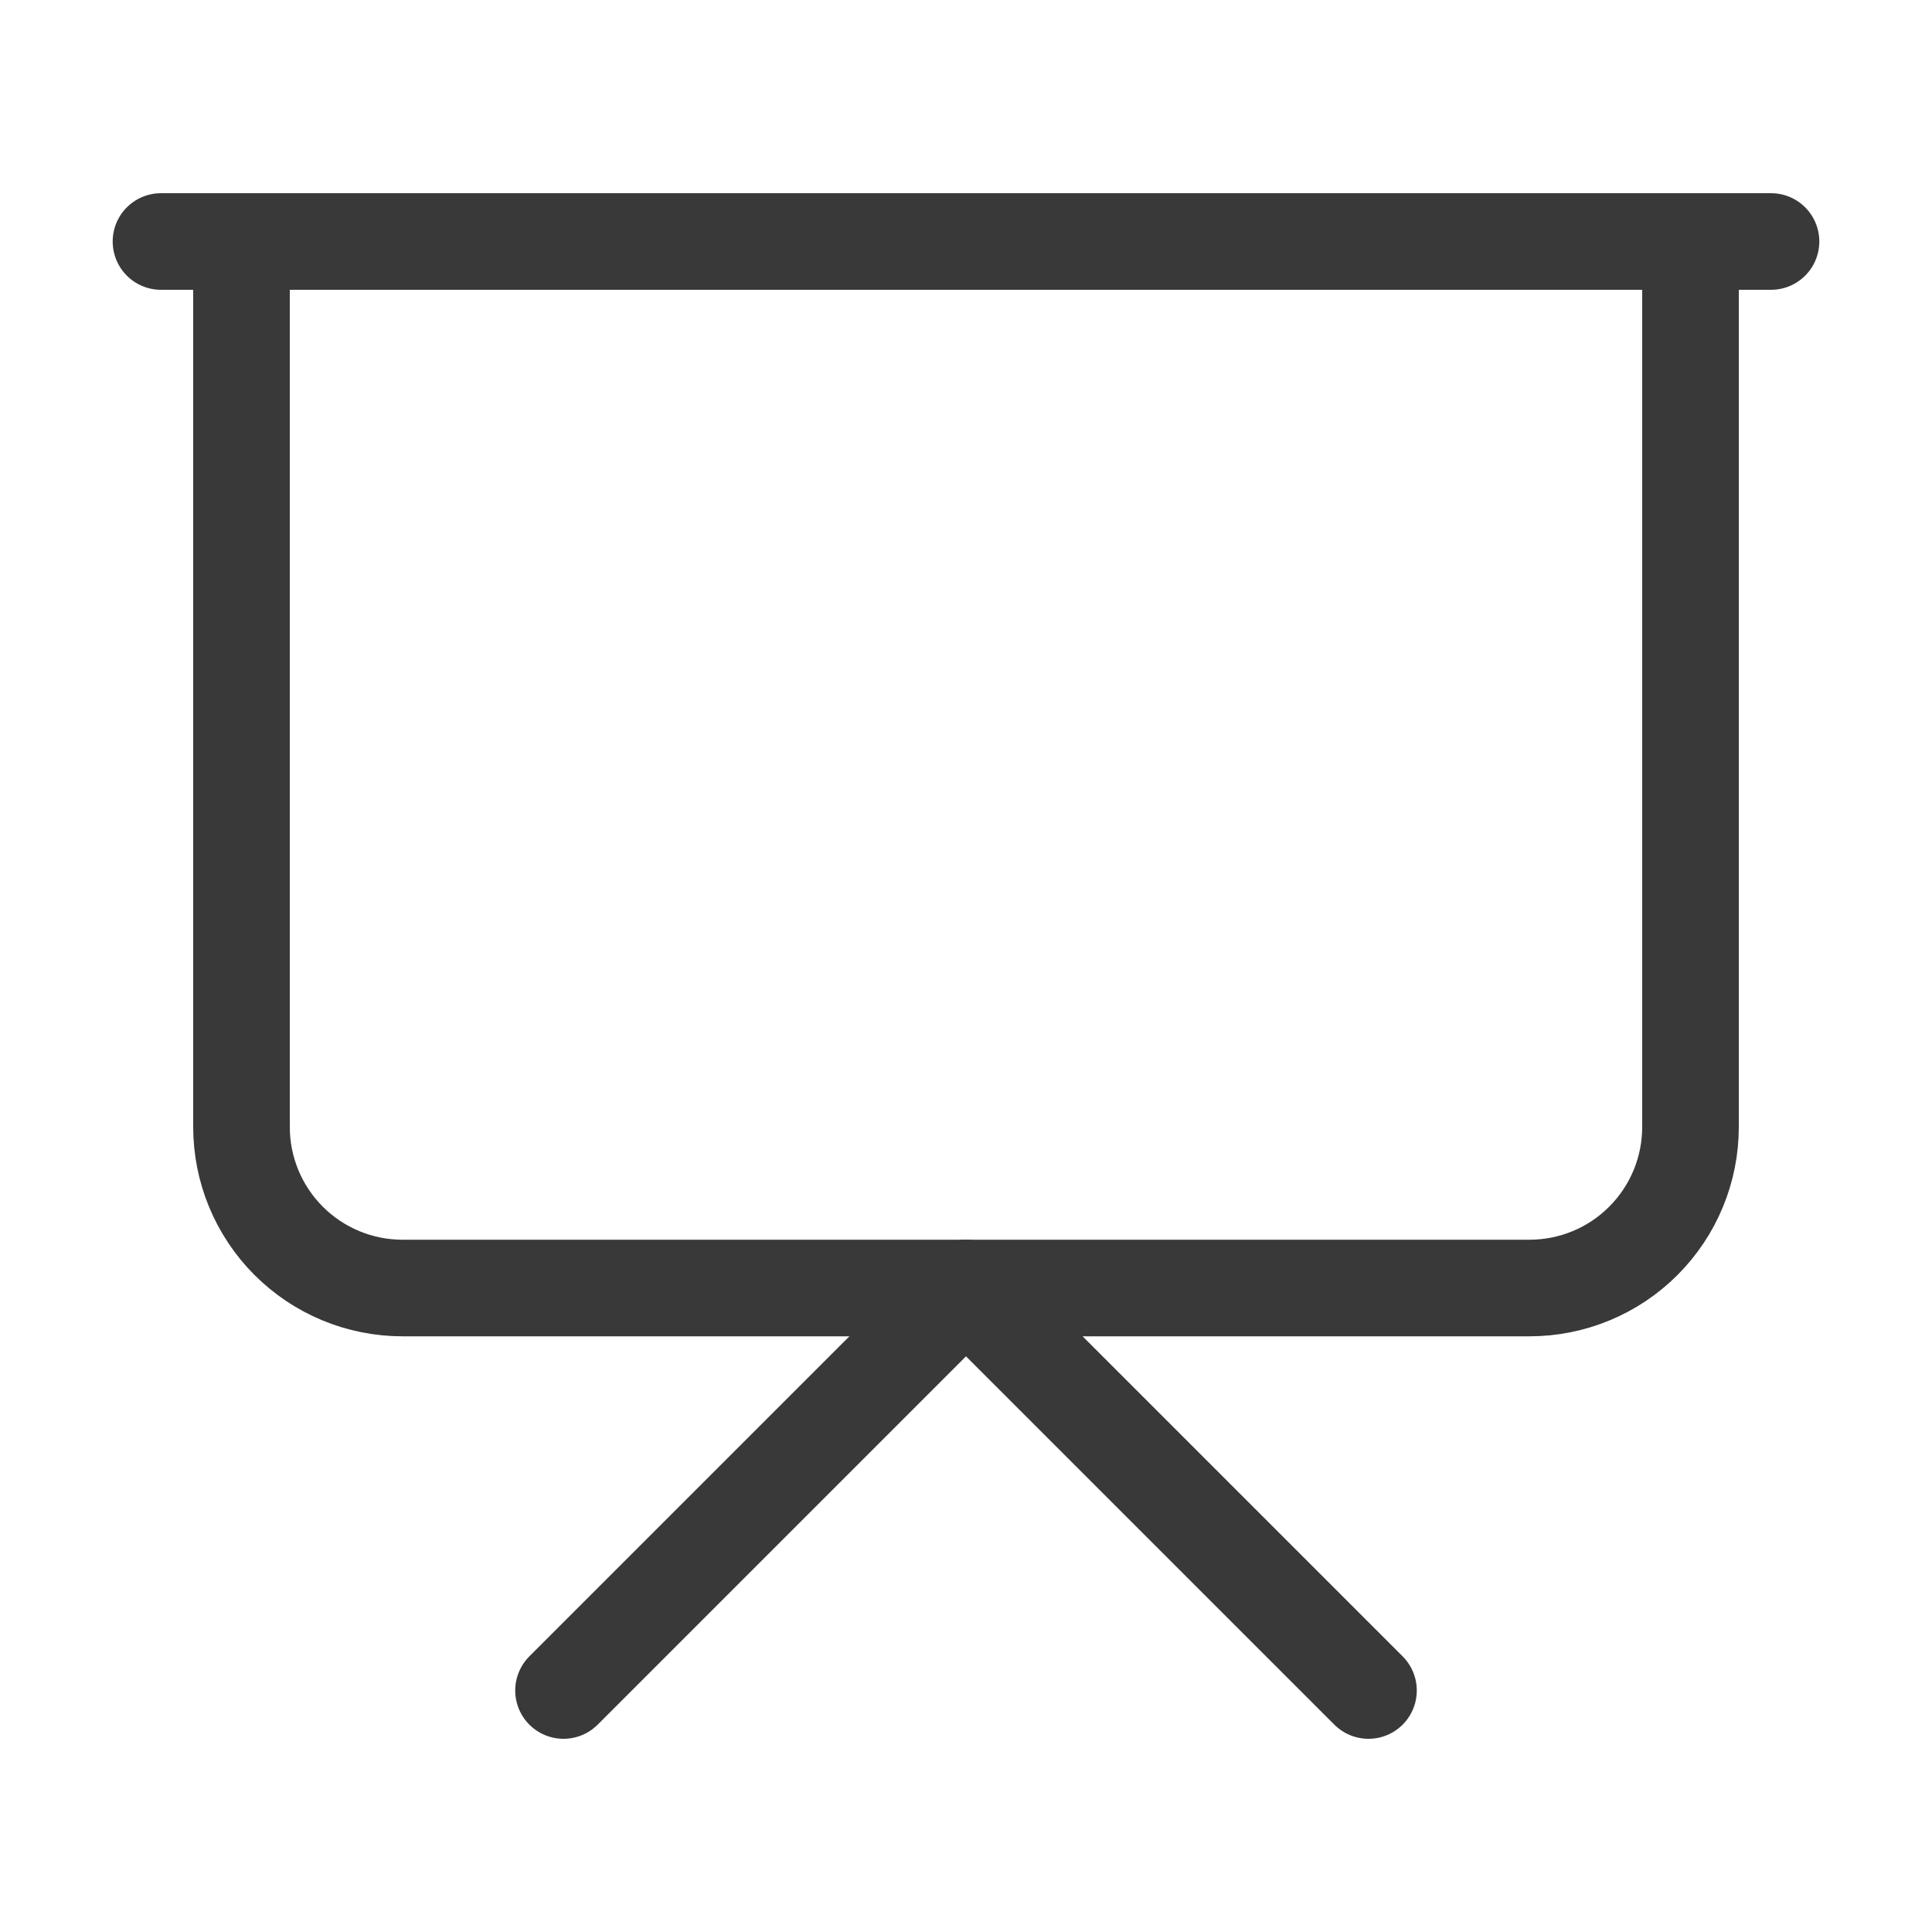<svg width="40" height="40" viewBox="0 0 40 40" fill="none" xmlns="http://www.w3.org/2000/svg">
<path d="M3.333 5H36.667" stroke="#393939" stroke-width="2" stroke-linecap="round" stroke-linejoin="round"/>
<path d="M35 5V23.333C35 24.217 34.649 25.065 34.024 25.69C33.399 26.316 32.551 26.667 31.667 26.667H8.333C7.449 26.667 6.601 26.316 5.976 25.69C5.351 25.065 5 24.217 5 23.333V5" stroke="#393939" stroke-width="2" stroke-linecap="round" stroke-linejoin="round"/>
<path d="M11.667 35L20 26.667L28.333 35" stroke="#393939" stroke-width="2" stroke-linecap="round" stroke-linejoin="round"/>
</svg>
